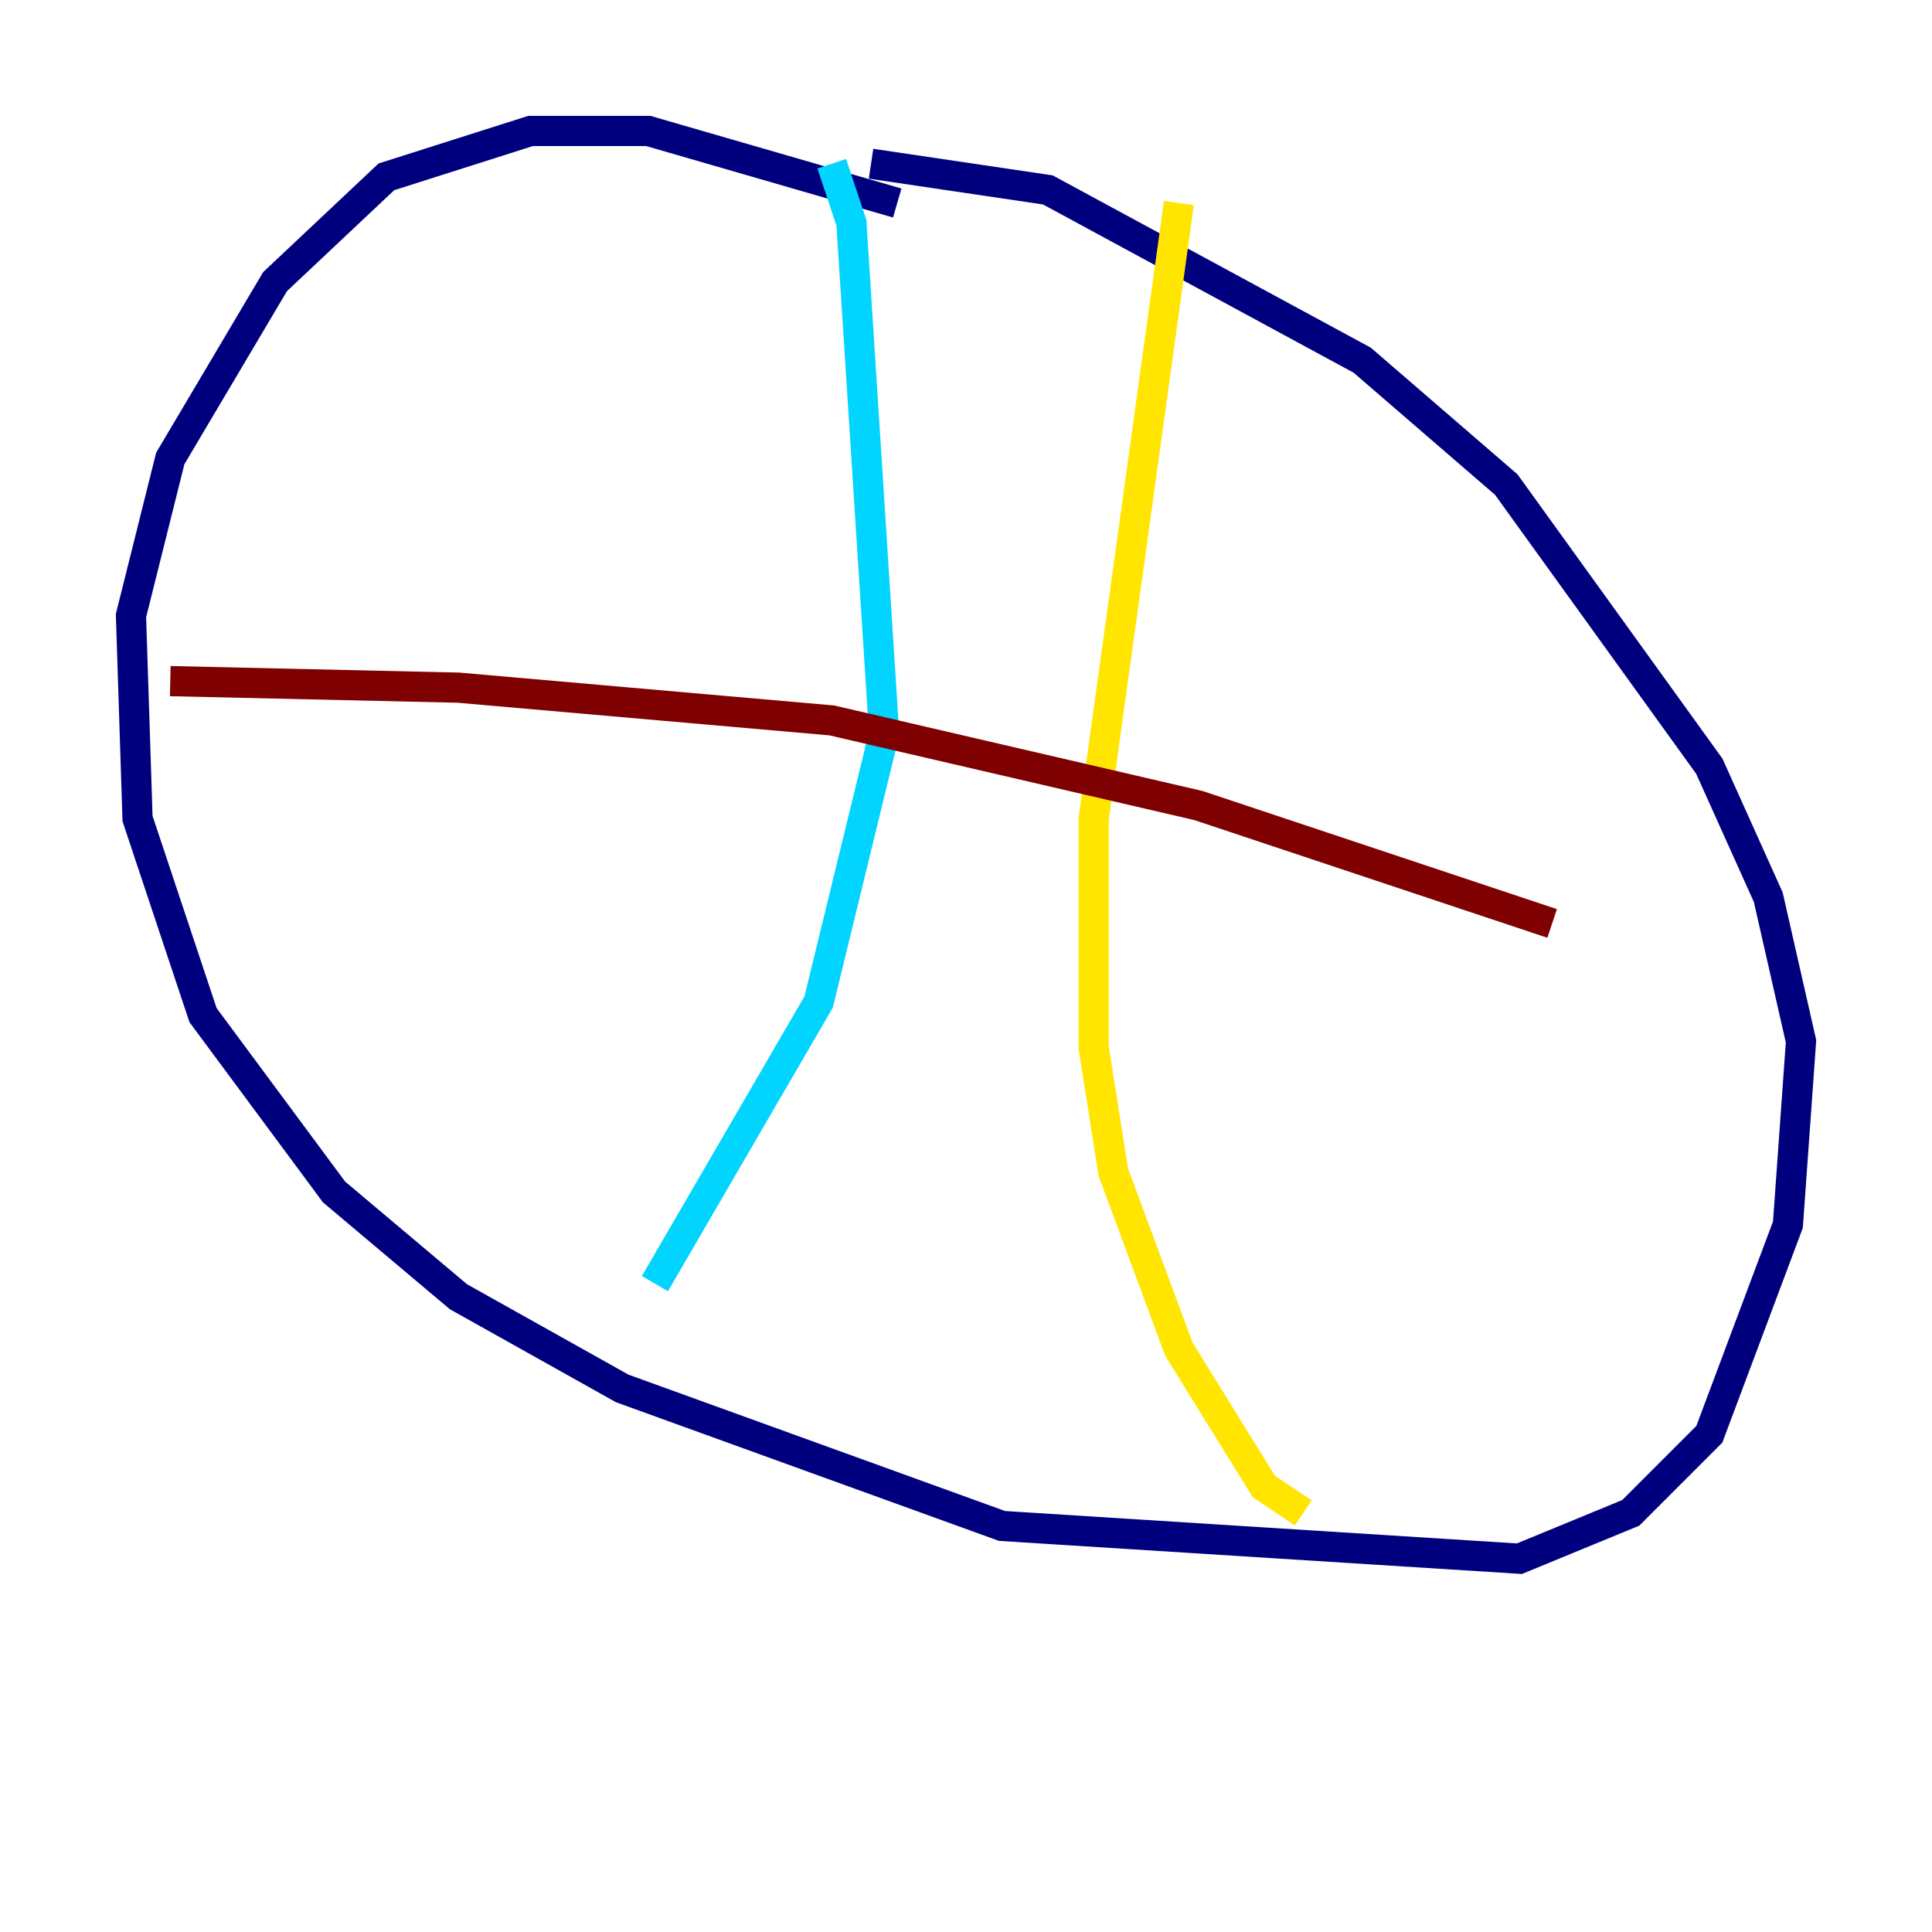 <?xml version="1.0" encoding="utf-8" ?>
<svg baseProfile="tiny" height="128" version="1.2" viewBox="0,0,128,128" width="128" xmlns="http://www.w3.org/2000/svg" xmlns:ev="http://www.w3.org/2001/xml-events" xmlns:xlink="http://www.w3.org/1999/xlink"><defs /><polyline fill="none" points="59.444,13.451 42.956,8.678 35.146,8.678 25.6,11.715 18.224,18.658 11.281,30.373 8.678,40.786 9.112,54.237 13.451,67.254 22.129,78.969 30.373,85.912 41.22,91.986 66.386,101.098 100.664,103.268 108.041,100.231 113.248,95.024 118.454,81.139 119.322,68.99 117.153,59.444 113.248,50.766 99.797,32.108 90.251,23.864 69.424,12.583 57.709,10.848" stroke="#00007f" stroke-width="2" /><polyline fill="none" points="55.105,10.848 56.407,14.752 58.576,48.597 54.237,66.386 43.39,85.044" stroke="#00d4ff" stroke-width="2" /><polyline fill="none" points="78.102,13.451 72.461,54.237 72.461,69.424 73.763,77.668 78.102,89.383 83.742,98.495 86.346,100.231" stroke="#ffe500" stroke-width="2" /><polyline fill="none" points="11.281,45.125 30.373,45.559 55.105,47.729 79.403,53.37 102.834,61.18" stroke="#7f0000" stroke-width="2" /></svg>